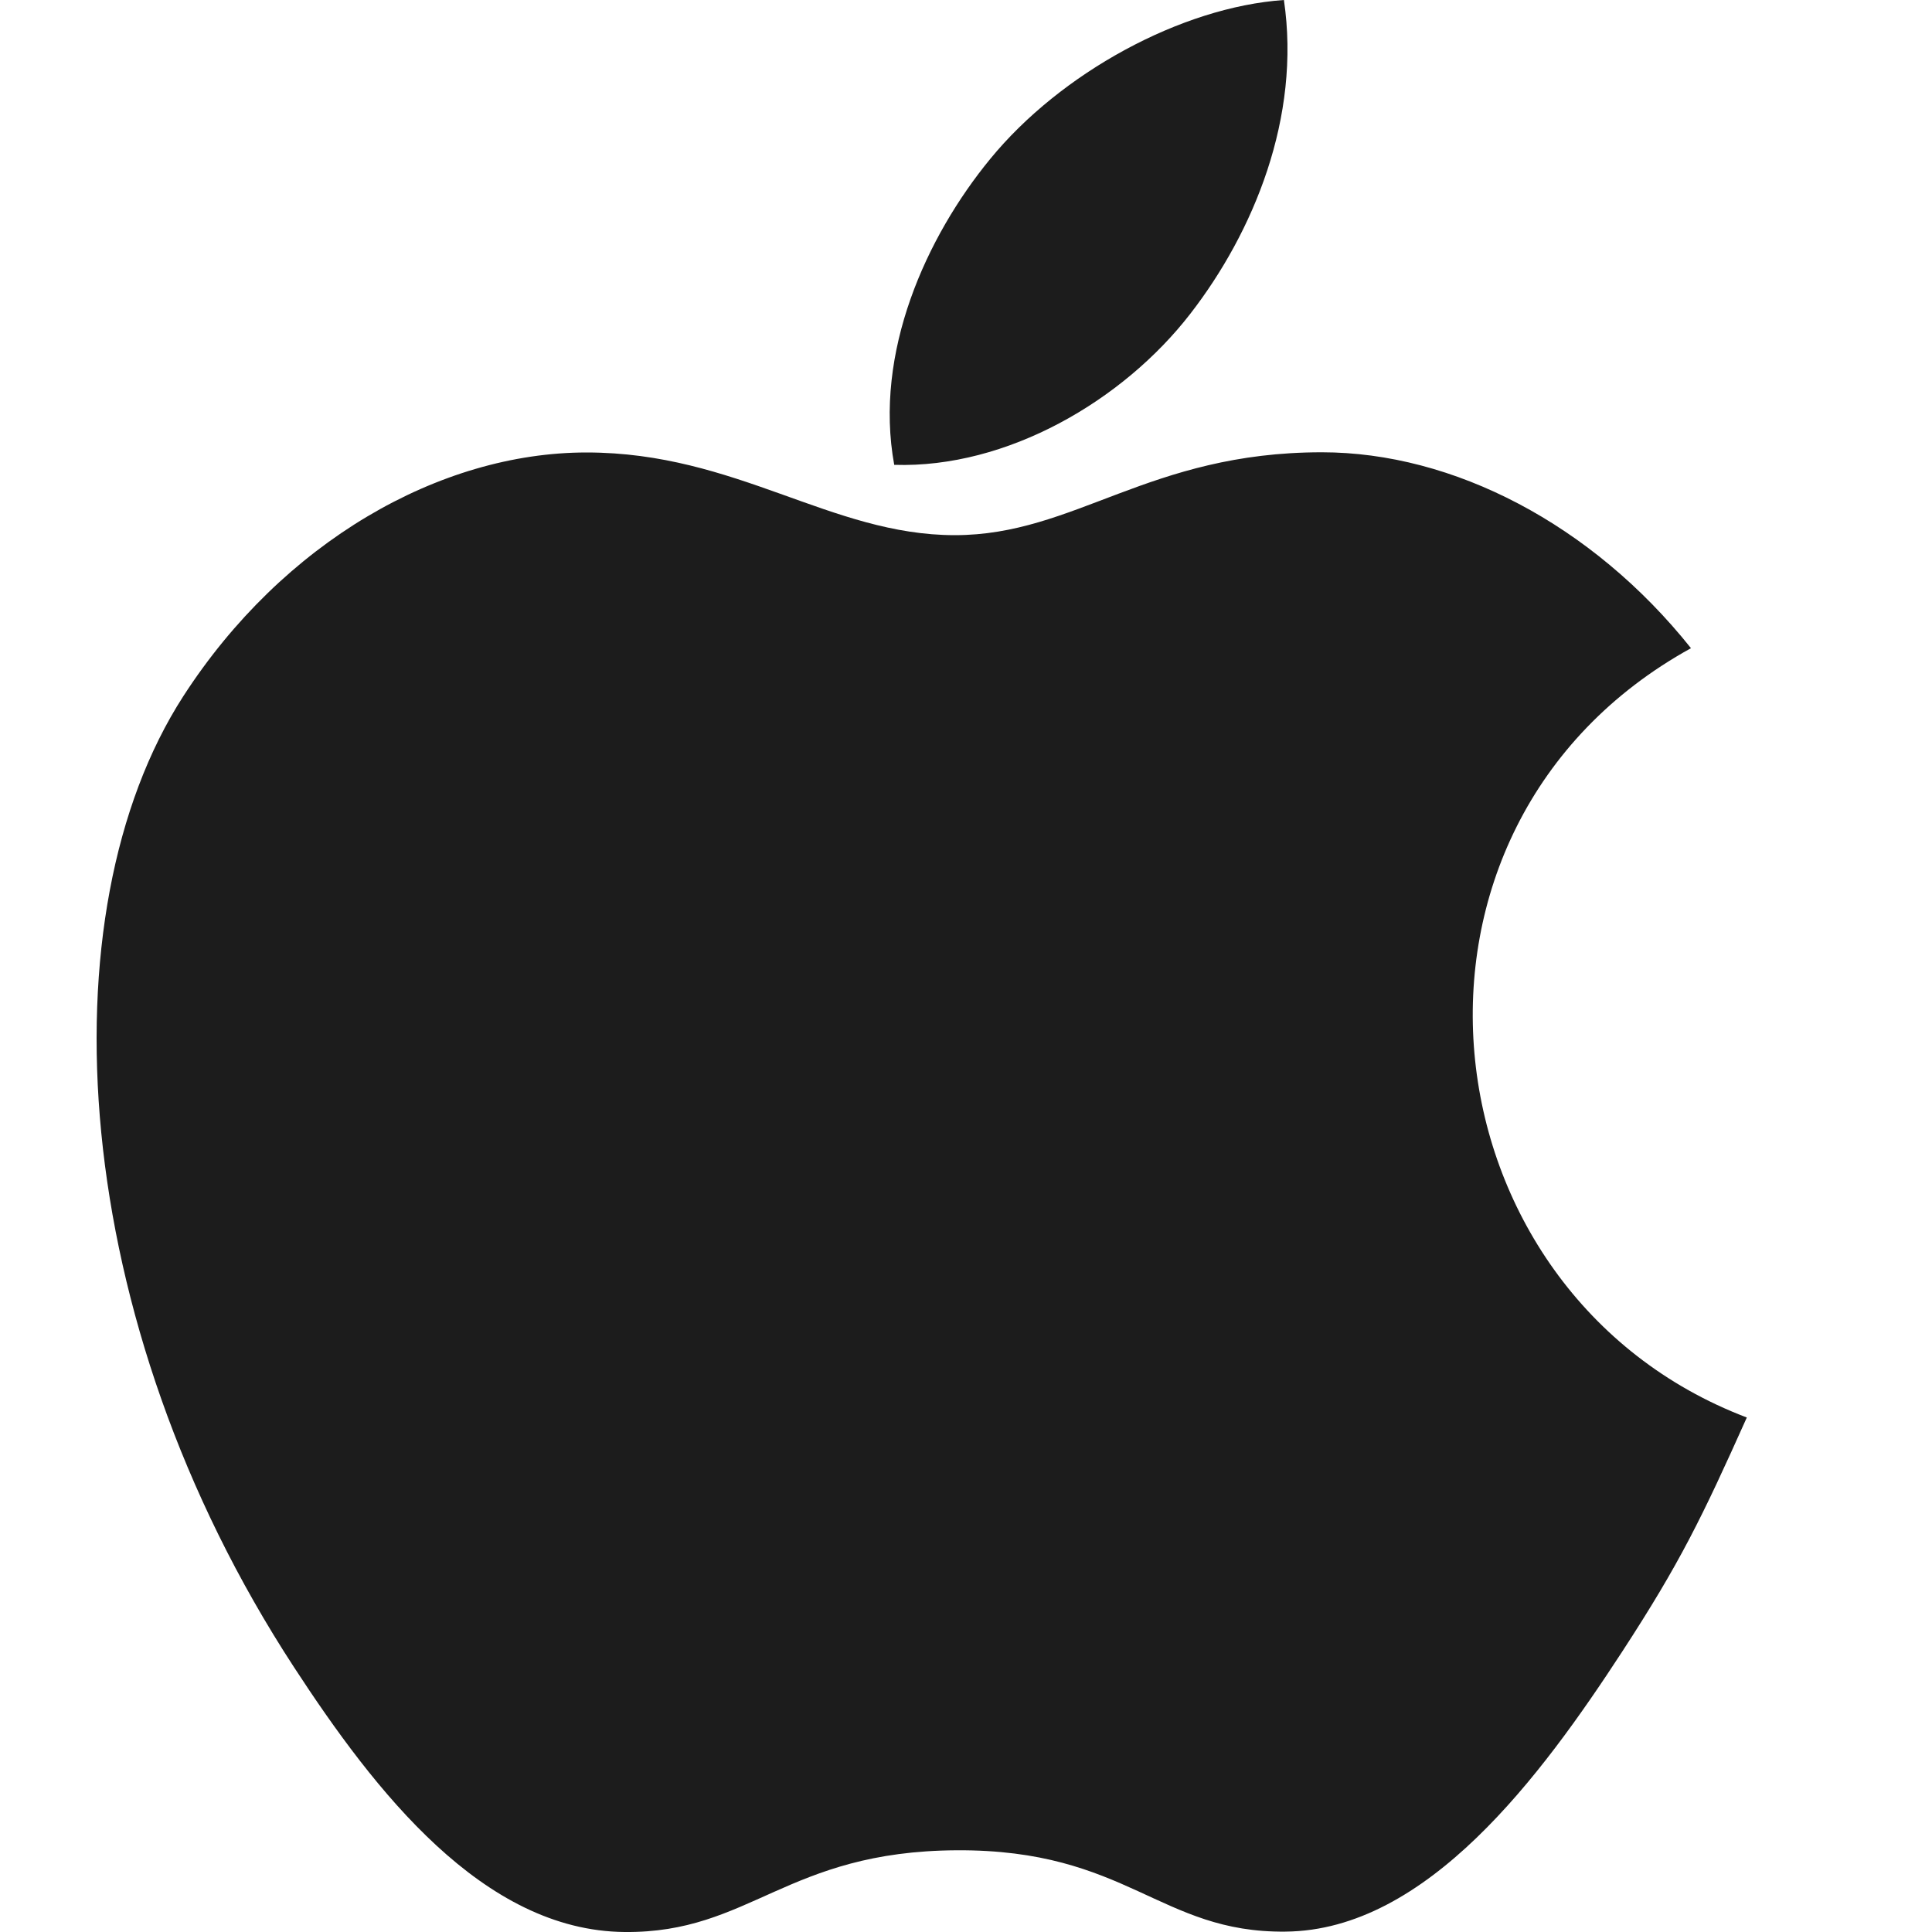 <svg width="20" height="20" viewBox="0 0 20 20" fill="none" xmlns="http://www.w3.org/2000/svg">
<path d="M12.323 3.247C11.625 4.15 10.422 4.849 9.257 4.812C9.044 3.649 9.589 2.451 10.251 1.645C10.979 0.756 12.225 0.074 13.291 0C13.47 1.215 12.975 2.405 12.323 3.247ZM18.083 14.674C17.617 15.713 17.392 16.178 16.792 17.099C15.954 18.384 14.772 19.985 13.306 19.996C12.005 20.01 11.669 19.144 9.903 19.154C8.137 19.164 7.769 20.013 6.465 20C5.001 19.987 3.881 18.543 3.043 17.258C0.698 13.666 0.451 9.45 1.897 7.208C2.926 5.615 4.548 4.684 6.072 4.684C7.624 4.684 8.6 5.54 9.884 5.54C11.13 5.54 11.889 4.682 13.684 4.682C15.042 4.682 16.481 5.426 17.505 6.71C14.148 8.561 14.691 13.384 18.083 14.674Z" fill="#1C1C1C"/>
</svg>
